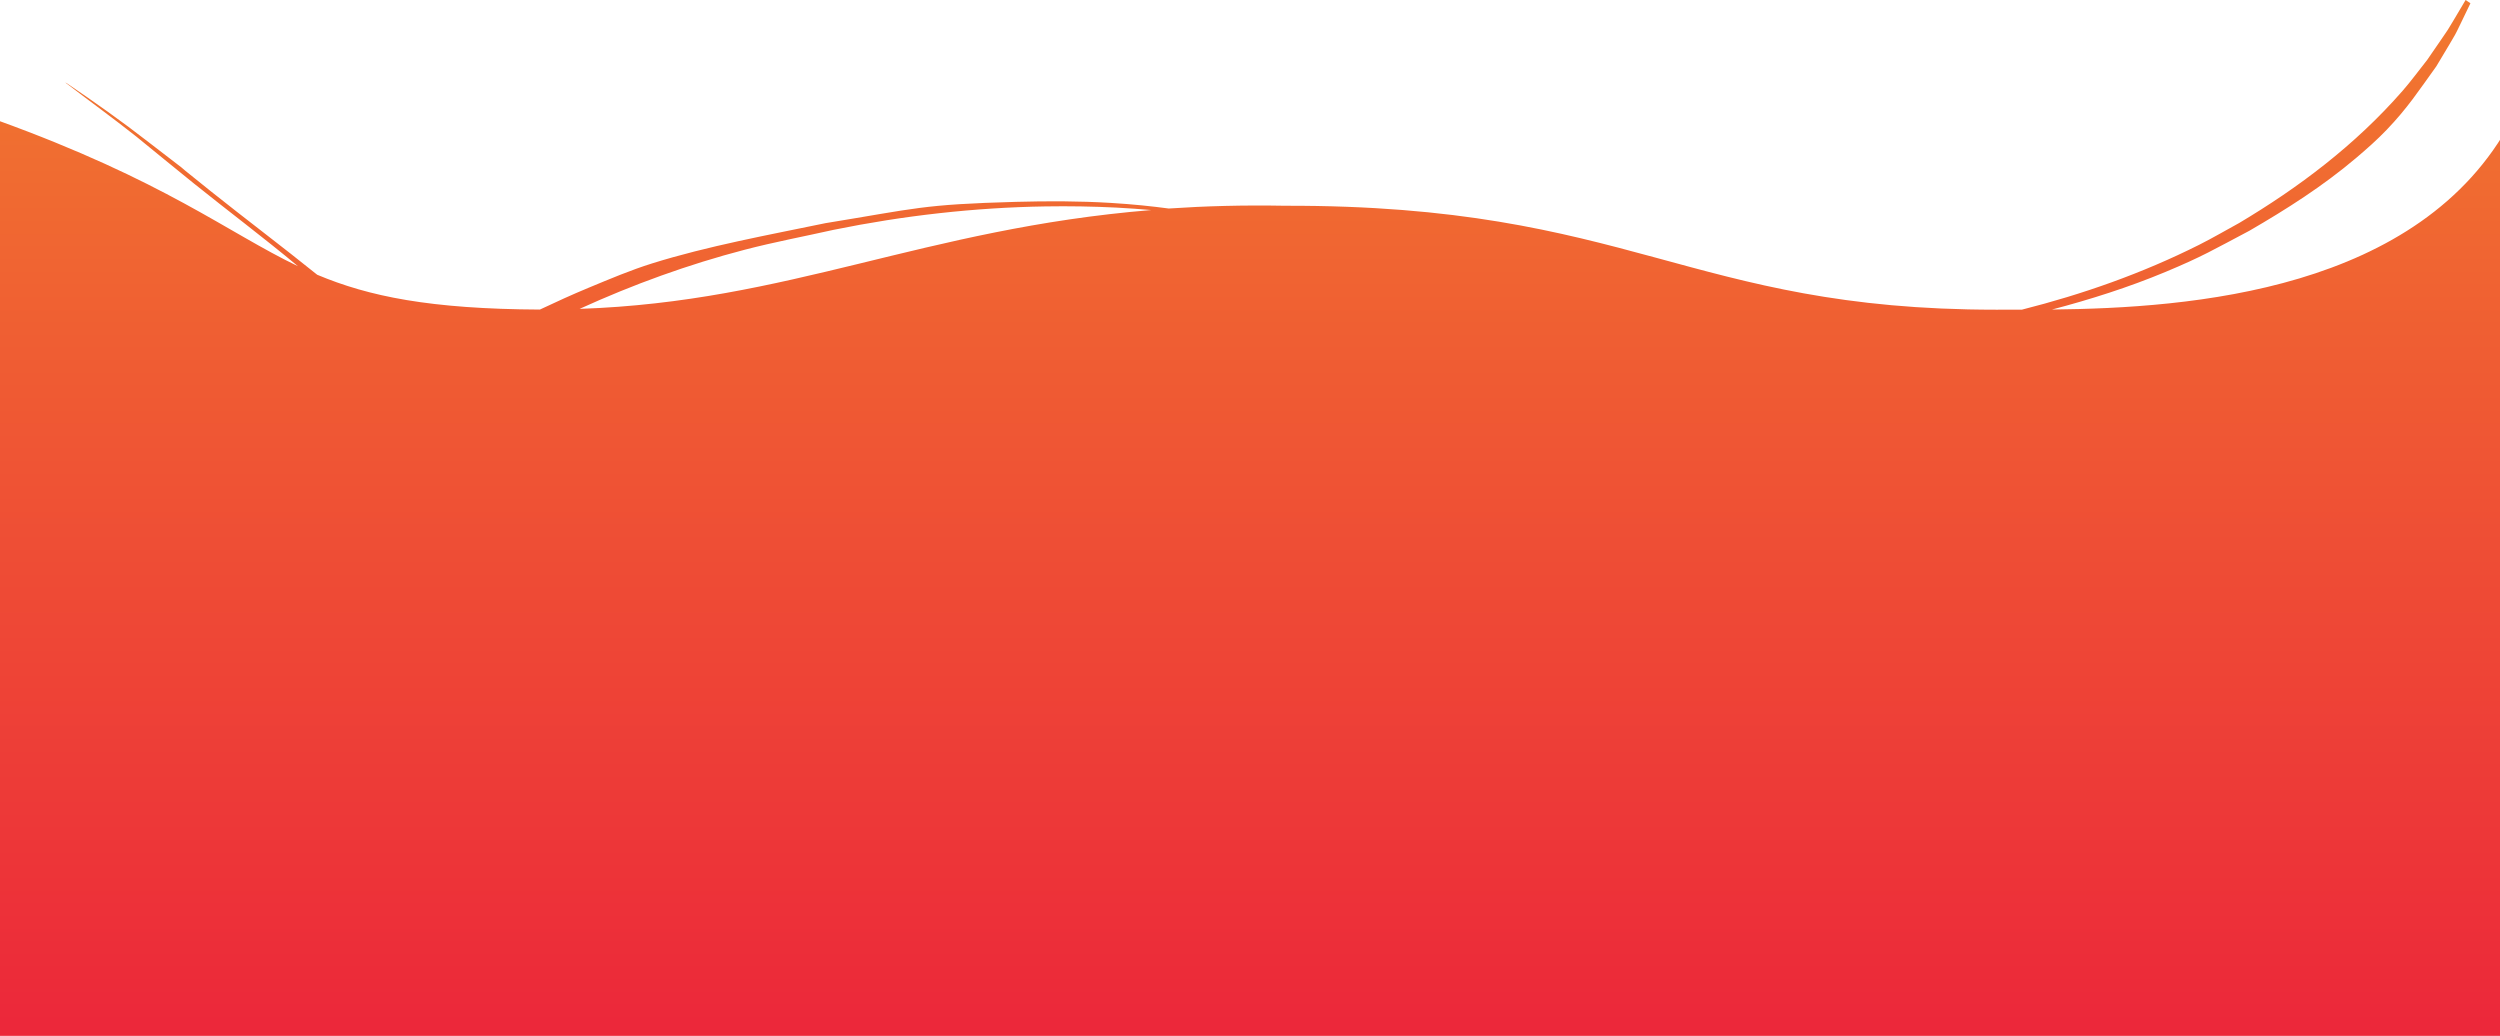 <svg width="1728" height="716" viewBox="0 0 1728 716" fill="none" xmlns="http://www.w3.org/2000/svg">
<path d="M1704.23 0C1687.79 27.571 1696.6 13.745 1677.7 41.375C1672.05 48.482 1666.67 55.899 1660.74 62.695C1627.86 100.387 1588.65 129.739 1547.77 154.108C1538.48 159.17 1529.31 164.569 1519.88 169.295C1480.5 189.047 1439.38 203.448 1397.54 214.038C1391.61 214.033 1384.87 214.066 1379.76 214.066C1166.8 214.066 1127.49 141.674 888.19 142.216C859.448 141.684 832.829 142.434 807.856 144.127C796.092 142.568 783.601 141.207 767.81 140.251C745.986 138.929 724.101 138.921 702.255 139.523C637.247 141.315 633.542 144.007 570.591 154.246C531.697 162.31 489.042 170.082 450.726 182.072C435.9 186.712 421.445 192.843 406.982 198.842C395.601 203.563 384.356 208.68 373.17 213.975C297.135 213.597 254.891 204.877 219.26 189.916C194.856 170.258 169.925 151.524 145.449 131.989C105.514 100.114 145.972 131.558 102.711 98.266C84.234 83.869 65.236 70.465 46.029 57.455L45.124 57.045C61.444 69.555 78.029 81.577 94.19 94.371C107.436 105.111 120.588 116.013 133.869 126.693C157.812 145.946 182.294 164.289 205.955 184.019C157.029 160.569 114.018 125.032 -2 83.069V716H1736V214.065V83.069C1672.99 201.26 1513.81 212.913 1418.35 213.947C1444.85 206.975 1471.08 198.669 1496.67 188.004C1522.34 177.303 1530.11 172.507 1554.76 159.504C1580.36 144.652 1605.62 128.651 1628.78 108.984C1635.98 102.876 1643.09 96.59 1649.72 89.666C1664.12 74.623 1671.7 62.905 1684 45.816C1701.17 16.853 1693.38 31.409 1707.56 2.257L1704.23 0ZM722.574 142.67C738.922 142.408 755.282 142.672 771.633 143.489C780.944 143.955 788.315 144.566 795.714 145.191C637.864 158.145 545.805 208.575 400.622 213.492C437.712 196.578 475.83 182.768 514.783 172.608C535.14 167.298 555.748 163.437 576.233 158.849C624.579 149.019 673.53 143.457 722.574 142.67Z" fill="url(#paint0_linear_47_153)"/>
<defs>
<linearGradient id="paint0_linear_47_153" x1="867" y1="0" x2="867" y2="716" gradientUnits="userSpaceOnUse">
<stop stop-color="#F1792F"/>
<stop offset="1" stop-color="#EC273A"/>
</linearGradient>
</defs>
</svg>
